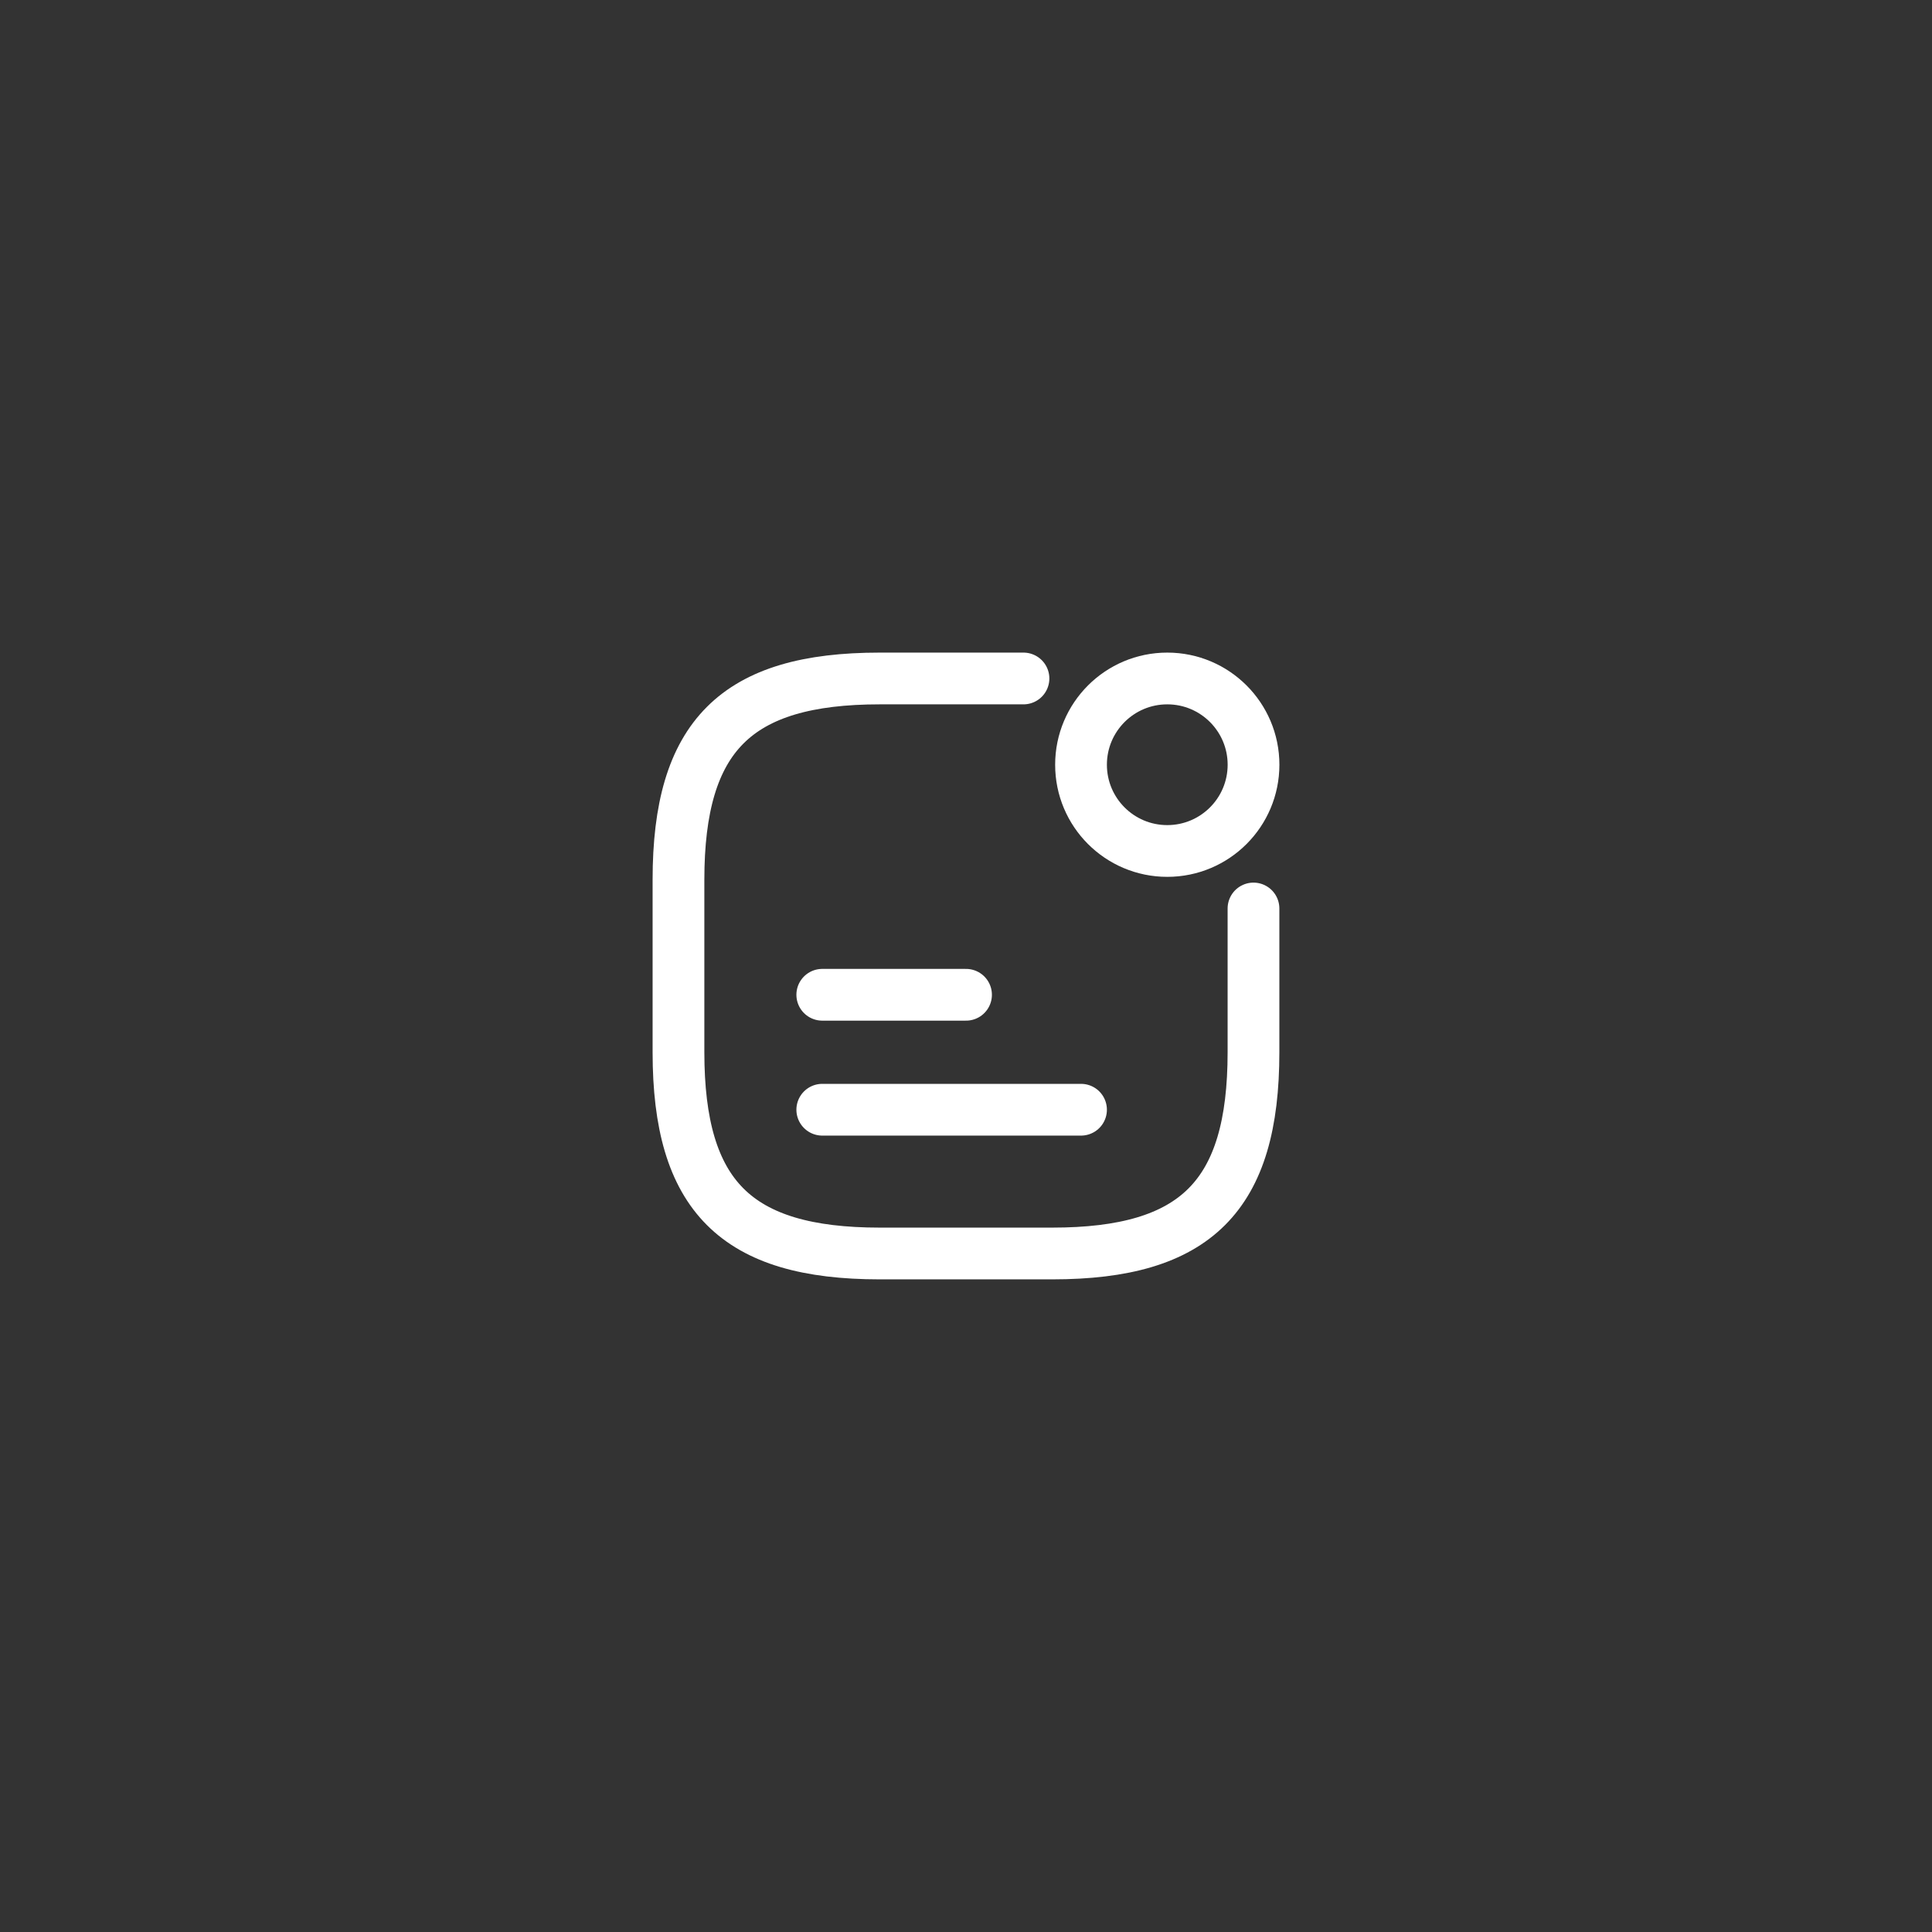 <svg width="56" height="56" viewBox="0 0 56 56" fill="none" xmlns="http://www.w3.org/2000/svg">
<rect x="0" y="0" width="56" height="56" fill="#333333" stroke="none"/>
<path d="M33.834 24.666C35.215 24.666 36.334 23.547 36.334 22.166C36.334 20.785 35.215 19.666 33.834 19.666C32.453 19.666 31.334 20.785 31.334 22.166C31.334 23.547 32.453 24.666 33.834 24.666Z" stroke="white" stroke-width="1.5" stroke-linecap="round" stroke-linejoin="round"/>
<path d="M23.834 28.834H28.001" stroke="white" stroke-width="1.5" stroke-linecap="round" stroke-linejoin="round"/>
<path d="M23.834 32.166H31.334" stroke="white" stroke-width="1.5" stroke-linecap="round" stroke-linejoin="round"/>
<path d="M29.666 19.666H25.499C21.333 19.666 19.666 21.333 19.666 25.499V30.499C19.666 34.666 21.333 36.333 25.499 36.333H30.499C34.666 36.333 36.333 34.666 36.333 30.499V26.333" stroke="white" stroke-width="1.5" stroke-linecap="round" stroke-linejoin="round"/>
</svg>
